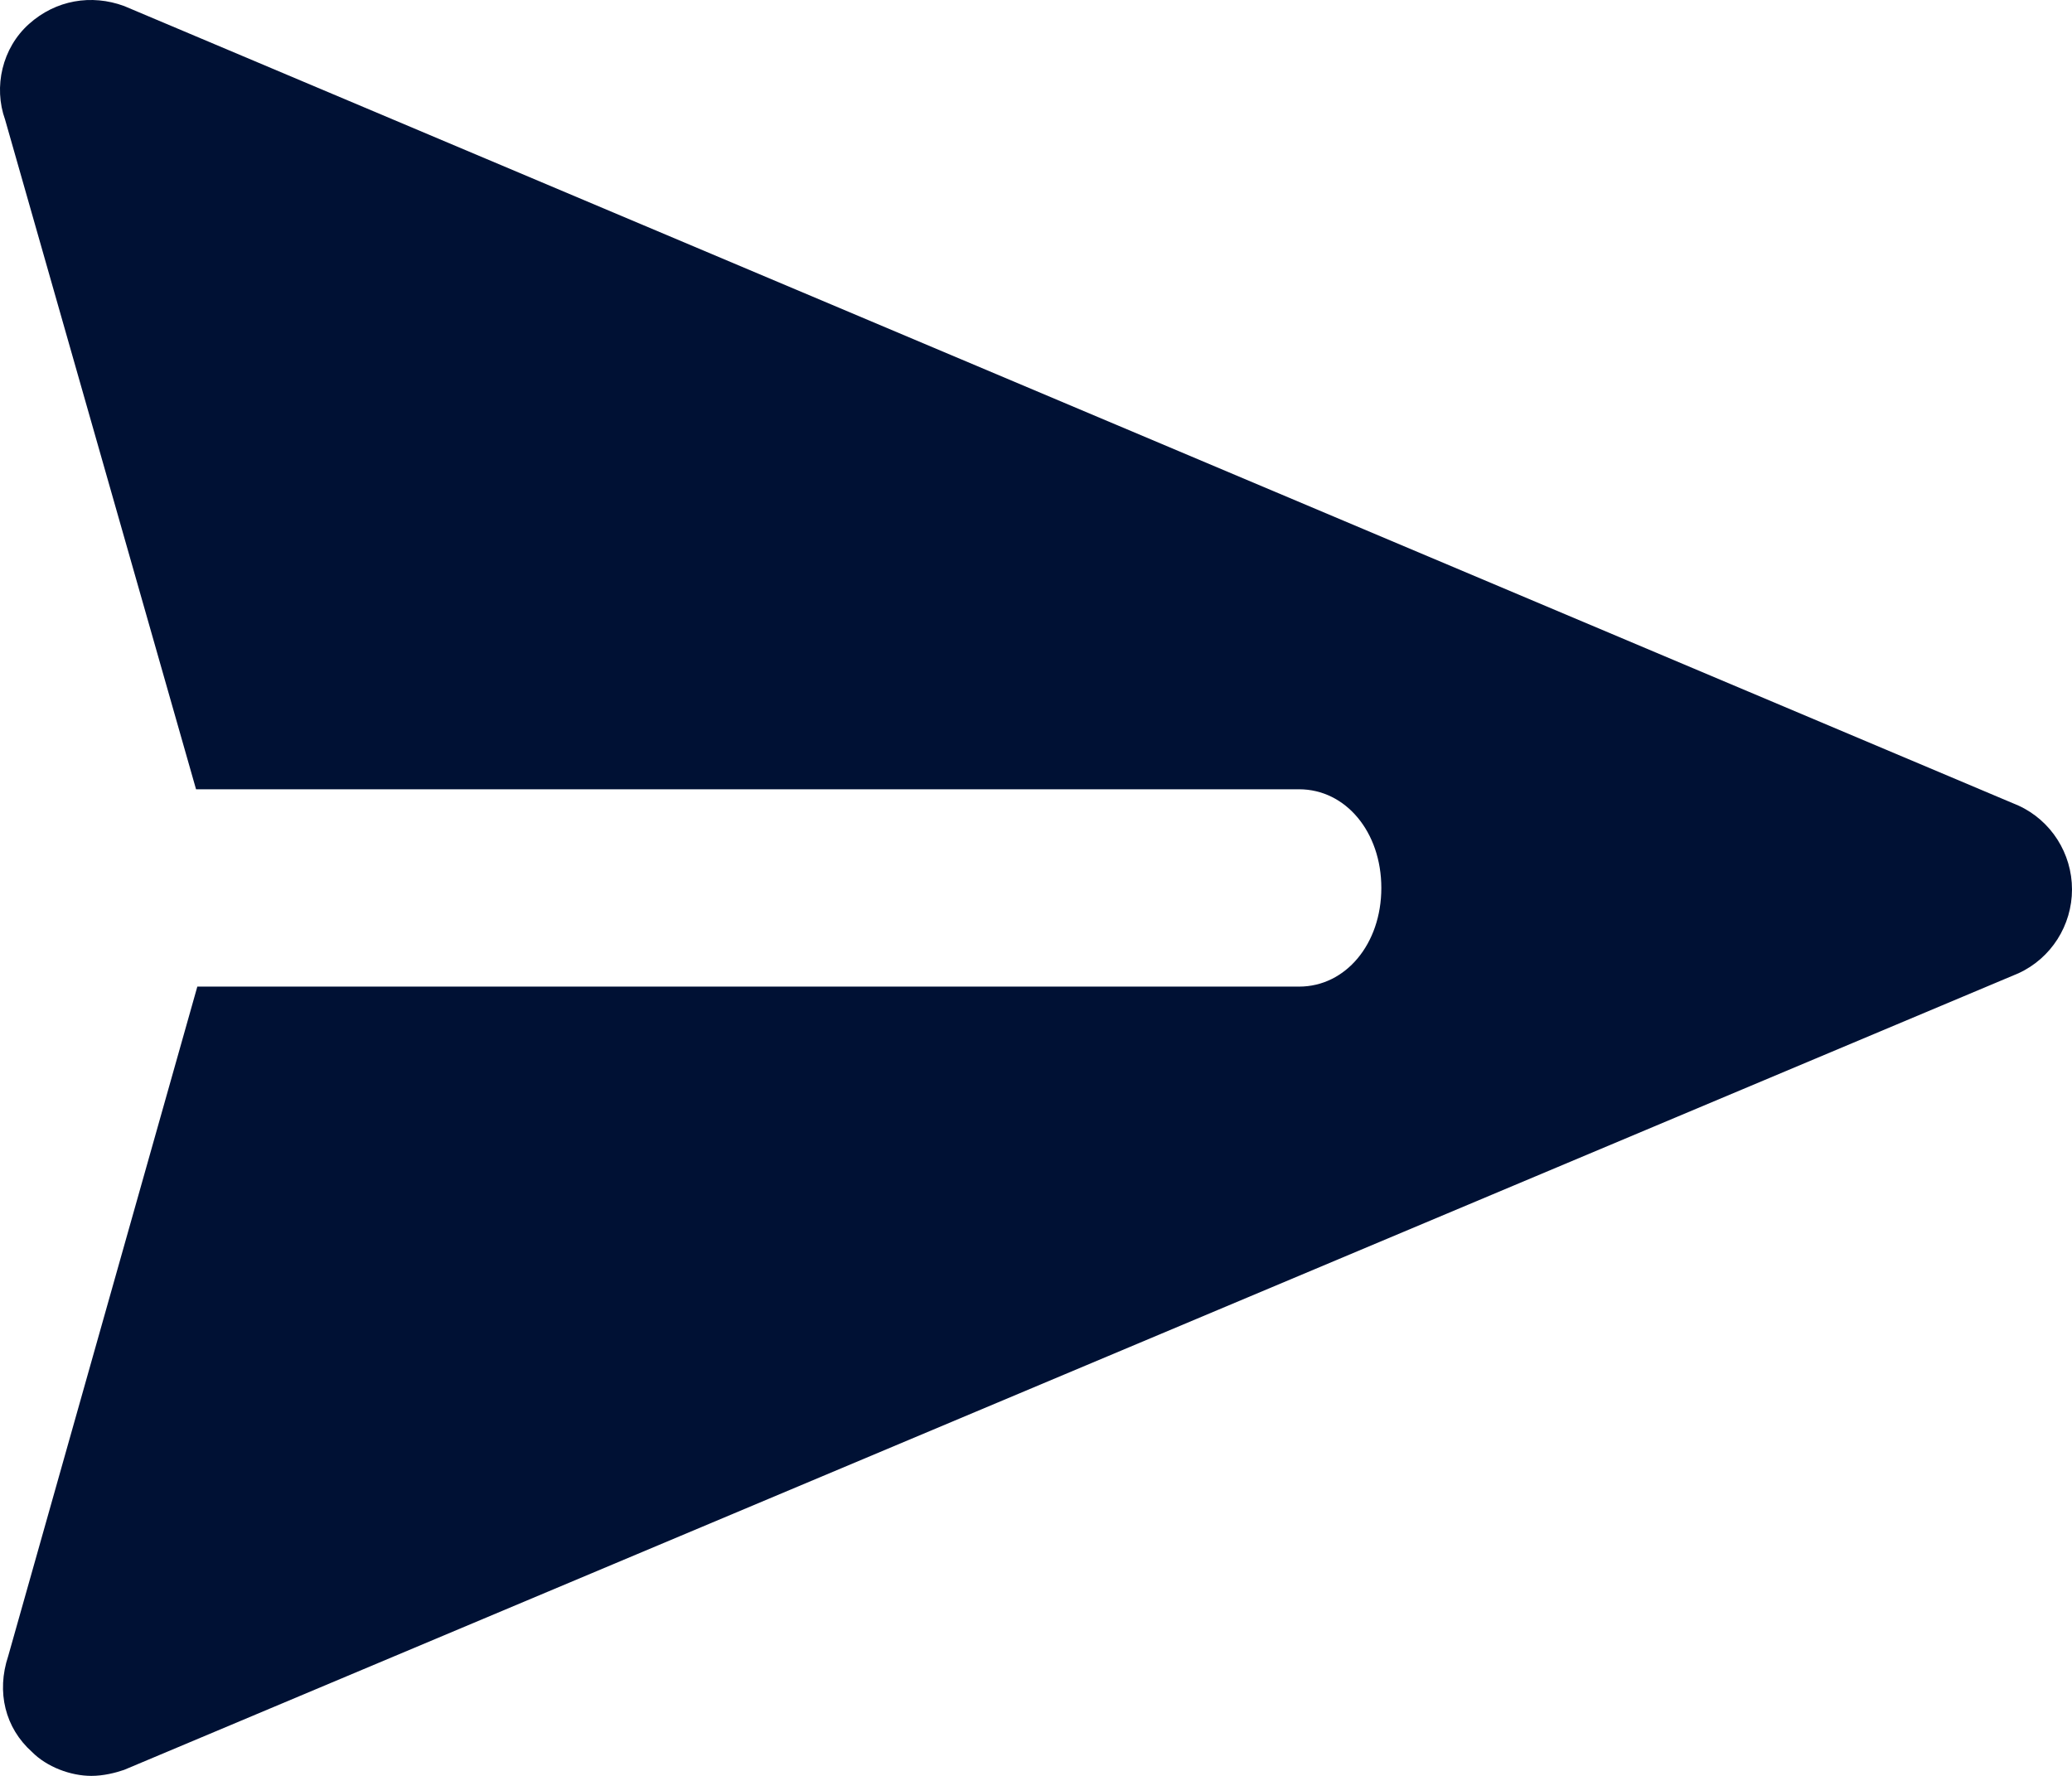 <svg width="21" height="18" viewBox="0 0 21 18" fill="none" xmlns="http://www.w3.org/2000/svg">
<path d="M2 10H13.167C13.639 10 14 9.567 14 9C14 8.433 13.639 8 13.167 8H1.987L0.052 1.214C-0.068 0.88 0.022 0.486 0.294 0.243C0.565 2.23517e-07 0.926 -0.061 1.258 0.061L20.457 8.165C20.789 8.317 21 8.651 21 9.015C21 9.379 20.789 9.713 20.457 9.865L1.258 17.939C1.168 17.97 1.047 18 0.926 18C0.715 18 0.474 17.909 0.324 17.757C0.052 17.514 -0.038 17.15 0.083 16.786L2 10Z" fill="#001134"/>
</svg>
